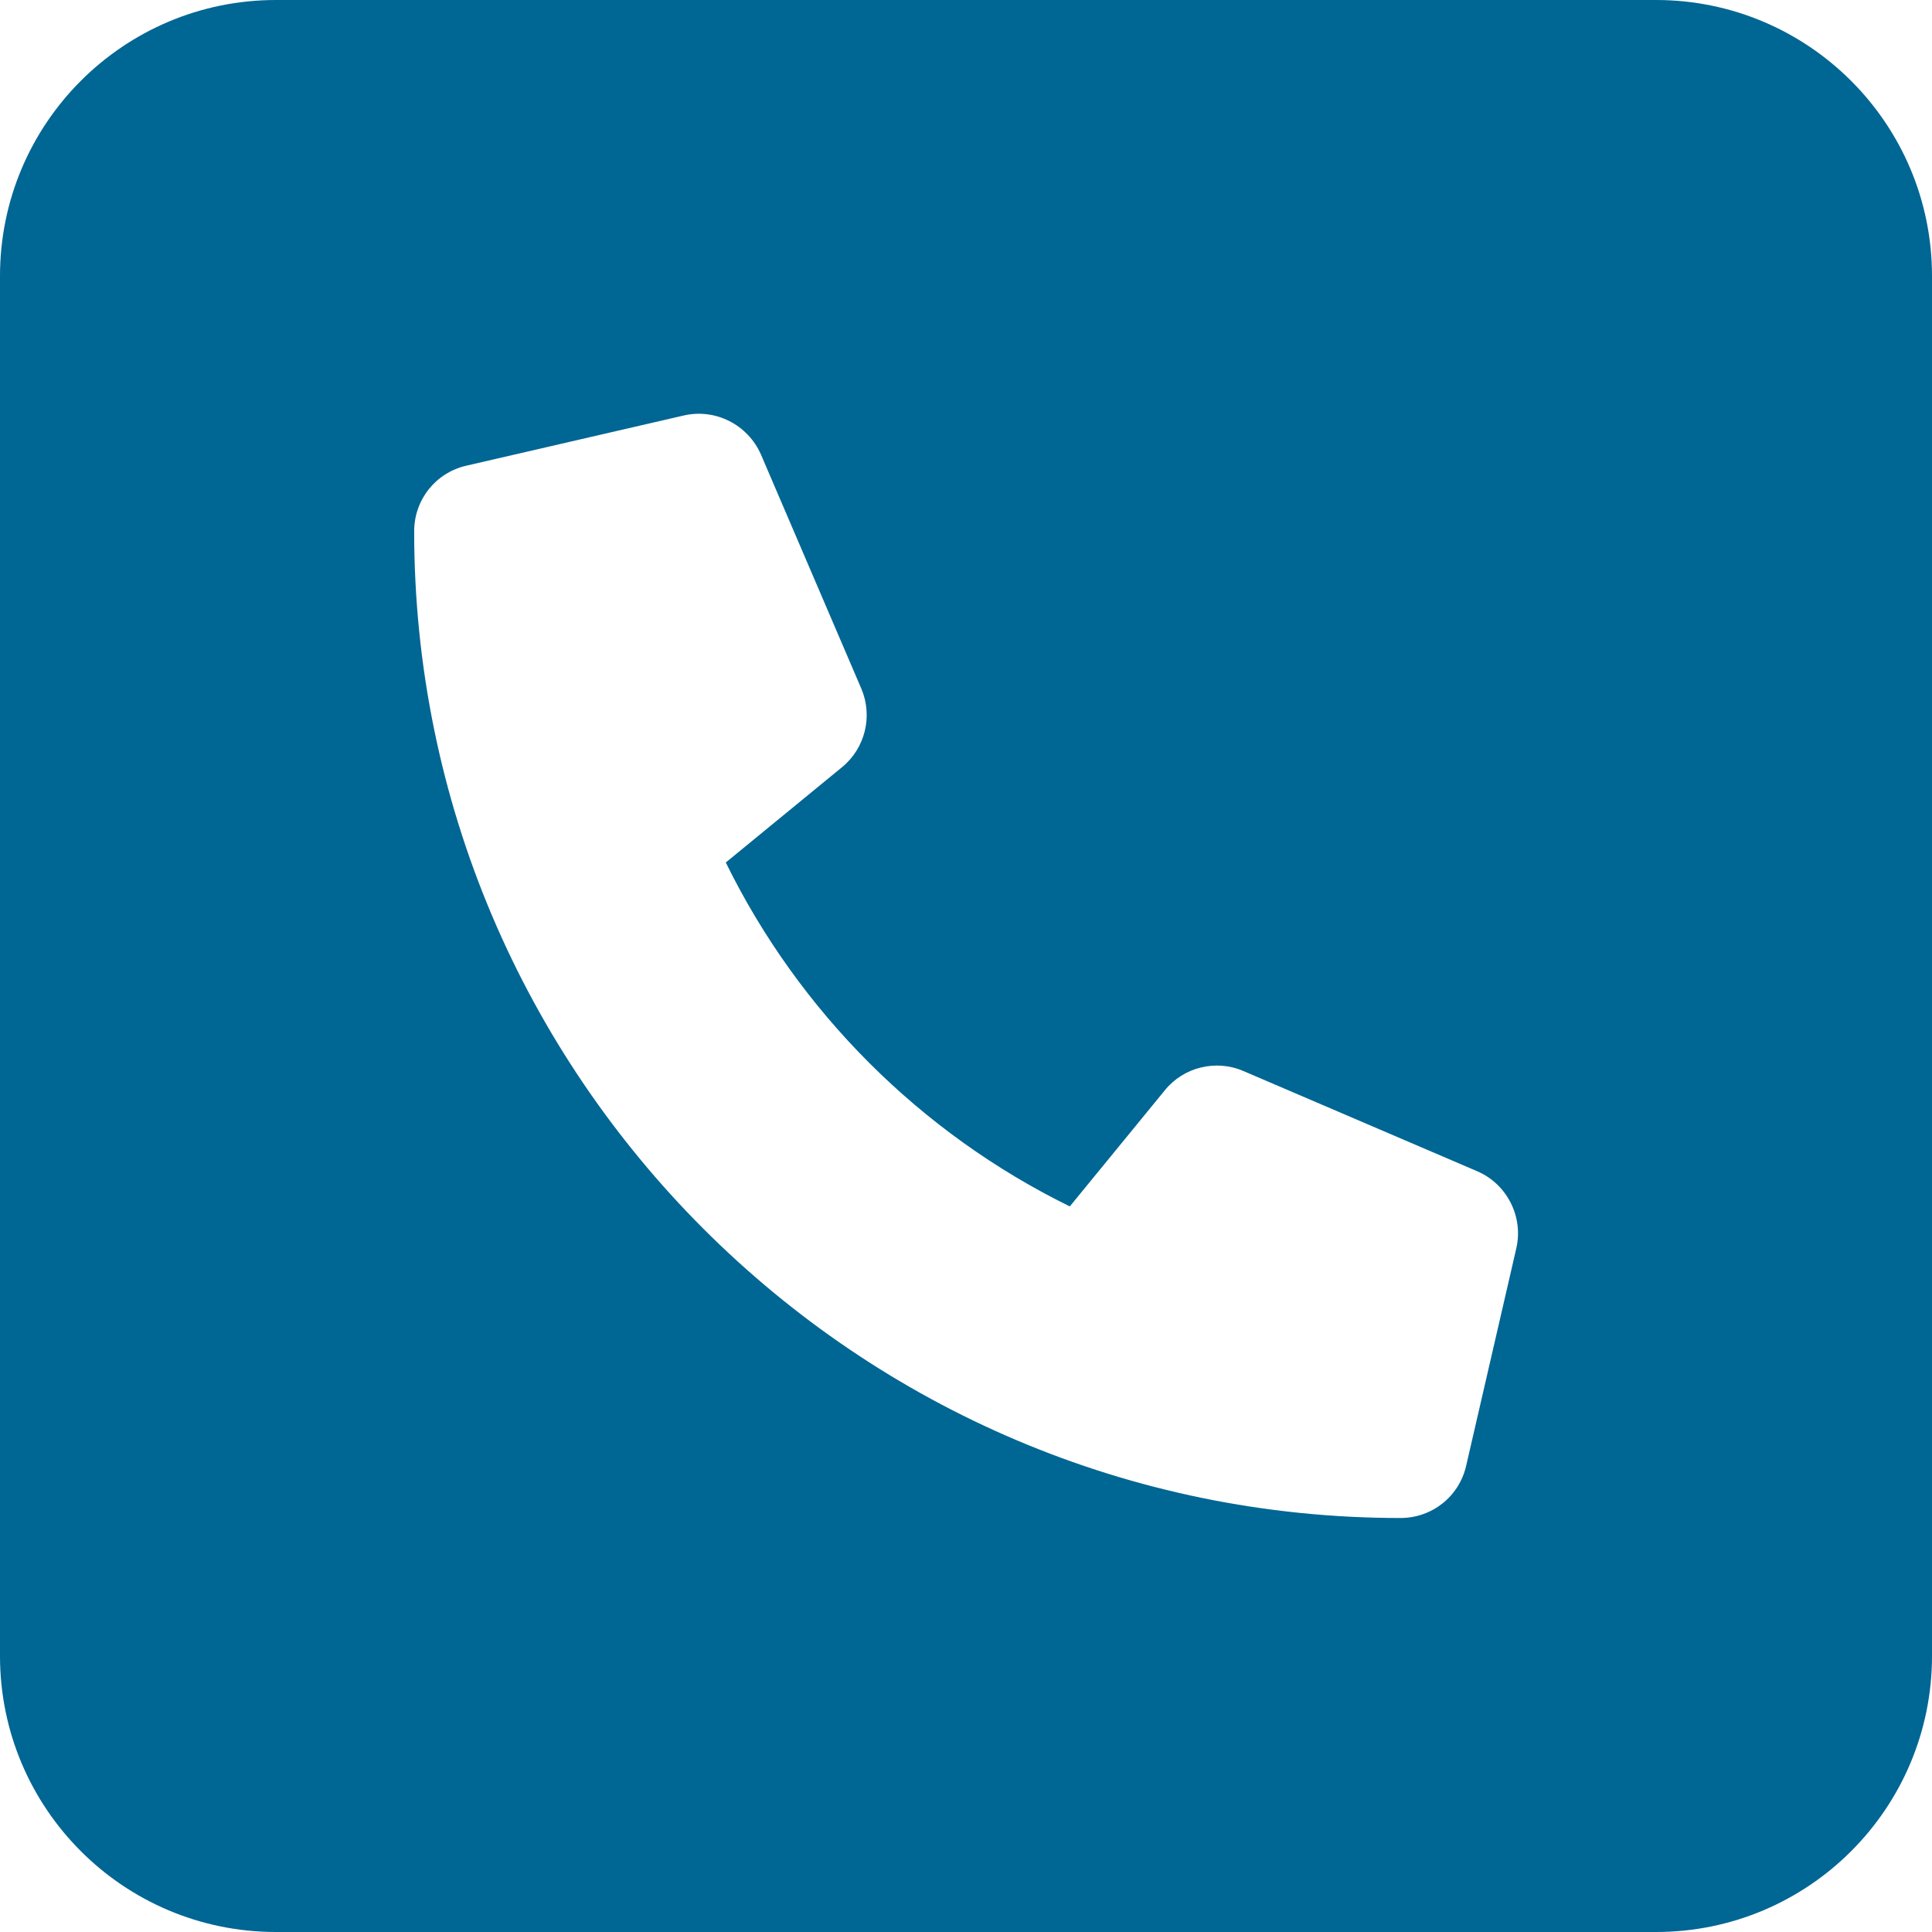 ﻿<?xml version="1.0" encoding="utf-8"?>
<svg version="1.1" xmlns:xlink="http://www.w3.org/1999/xlink" width="248px" height="248px" xmlns="http://www.w3.org/2000/svg">
  <g transform="matrix(1 0 0 1 -33 -877 )">
    <path d="M 248 35.429  C 248 15.86  232.113 0  212.571 0  L 35.429 0  C 15.86 0  0 15.86  0 35.429  L 0 212.571  C 0 232.14  15.86 248  35.429 248  L 212.571 248  C 232.14 248  248 232.14  248 212.571  L 248 35.429  Z M 189.637 150.353  C 193.473 152.011  195.577 156.218  194.636 160.259  L 188.203 188.153  C 187.299 192.098  183.83 194.857  179.767 194.857  C 109.961 194.857  53.165 138.061  53.165 68.2  C 53.165 64.143  55.924 60.677  59.869 59.775  L 87.758 53.337  C 91.823 52.394  95.995 54.504  97.683 58.353  L 110.565 88.401  C 112.07 91.939  111.054 96.057  108.078 98.487  L 93.166 110.714  C 102.571 129.873  118.154 145.451  137.324 154.862  L 149.514 139.965  C 151.919 136.981  156.074 135.952  159.611 137.483  L 189.637 150.353  Z " fill-rule="nonzero" fill="#006694" stroke="none" transform="matrix(1 0 0 1 33 877 )" />
  </g>
</svg>